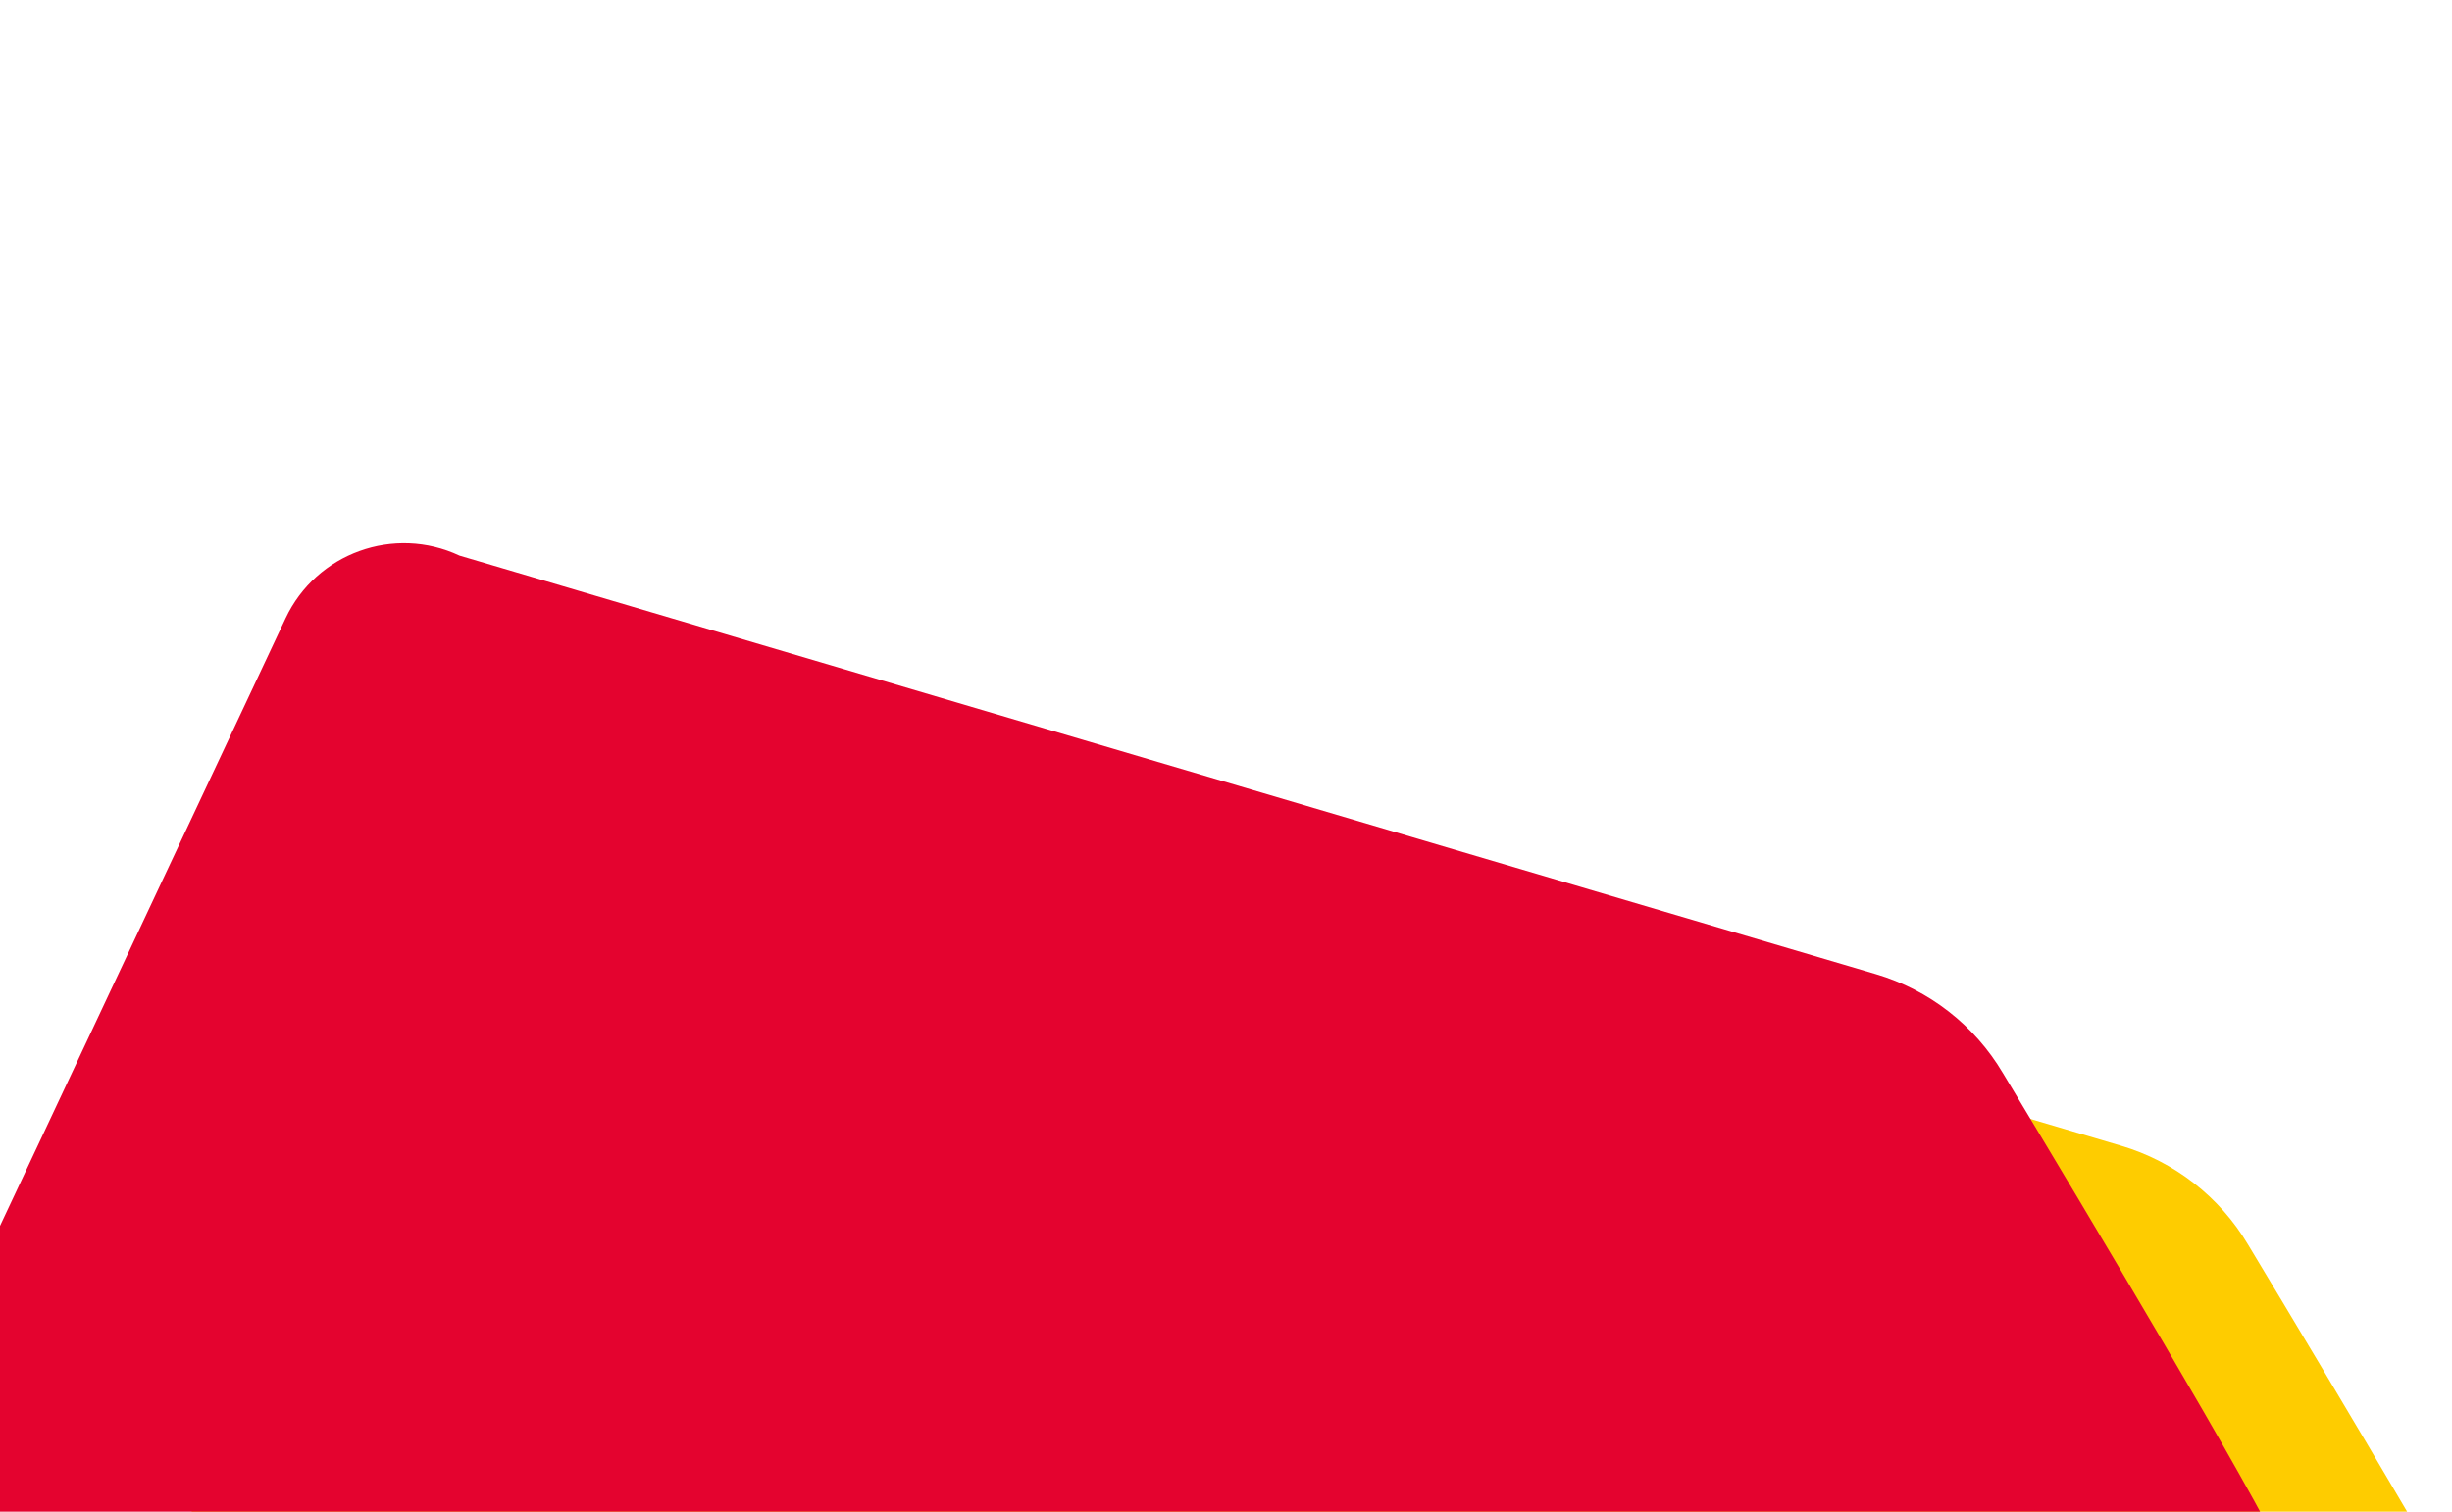 <svg xmlns="http://www.w3.org/2000/svg" xmlns:xlink="http://www.w3.org/1999/xlink" xmlns:serif="http://www.serif.com/" width="600px" height="370px" xml:space="preserve" style="fill-rule:evenodd;clip-rule:evenodd;stroke-linejoin:round;stroke-miterlimit:2;"><path d="M618.724,423.031c-7.125,-15.758 -48.477,-84.926 -68.636,-118.41c-6.93,-11.695 -18.027,-20.335 -31.063,-24.188c-76.555,-22.644 -346.576,-102.451 -346.576,-102.451c-15.984,-7.511 -35.059,-0.631 -42.57,15.353l-114.382,243.431c-7.51,15.984 -0.631,35.06 15.354,42.571l430.921,202.478c15.985,7.51 35.06,0.631 42.571,-15.354l114.381,-243.43Z" style="fill:#fecc00;"></path><path d="M558.724,381.031c-7.125,-15.758 -48.477,-84.926 -68.636,-118.41c-6.93,-11.695 -18.027,-20.335 -31.063,-24.188c-76.555,-22.644 -346.576,-102.451 -346.576,-102.451c-15.984,-7.511 -35.059,-0.631 -42.57,15.353l-114.382,243.431c-7.51,15.984 -0.631,35.06 15.354,42.571l430.921,202.478c15.985,7.51 35.06,0.631 42.571,-15.354l114.381,-243.43Z" style="fill:#e4032f;"></path></svg>